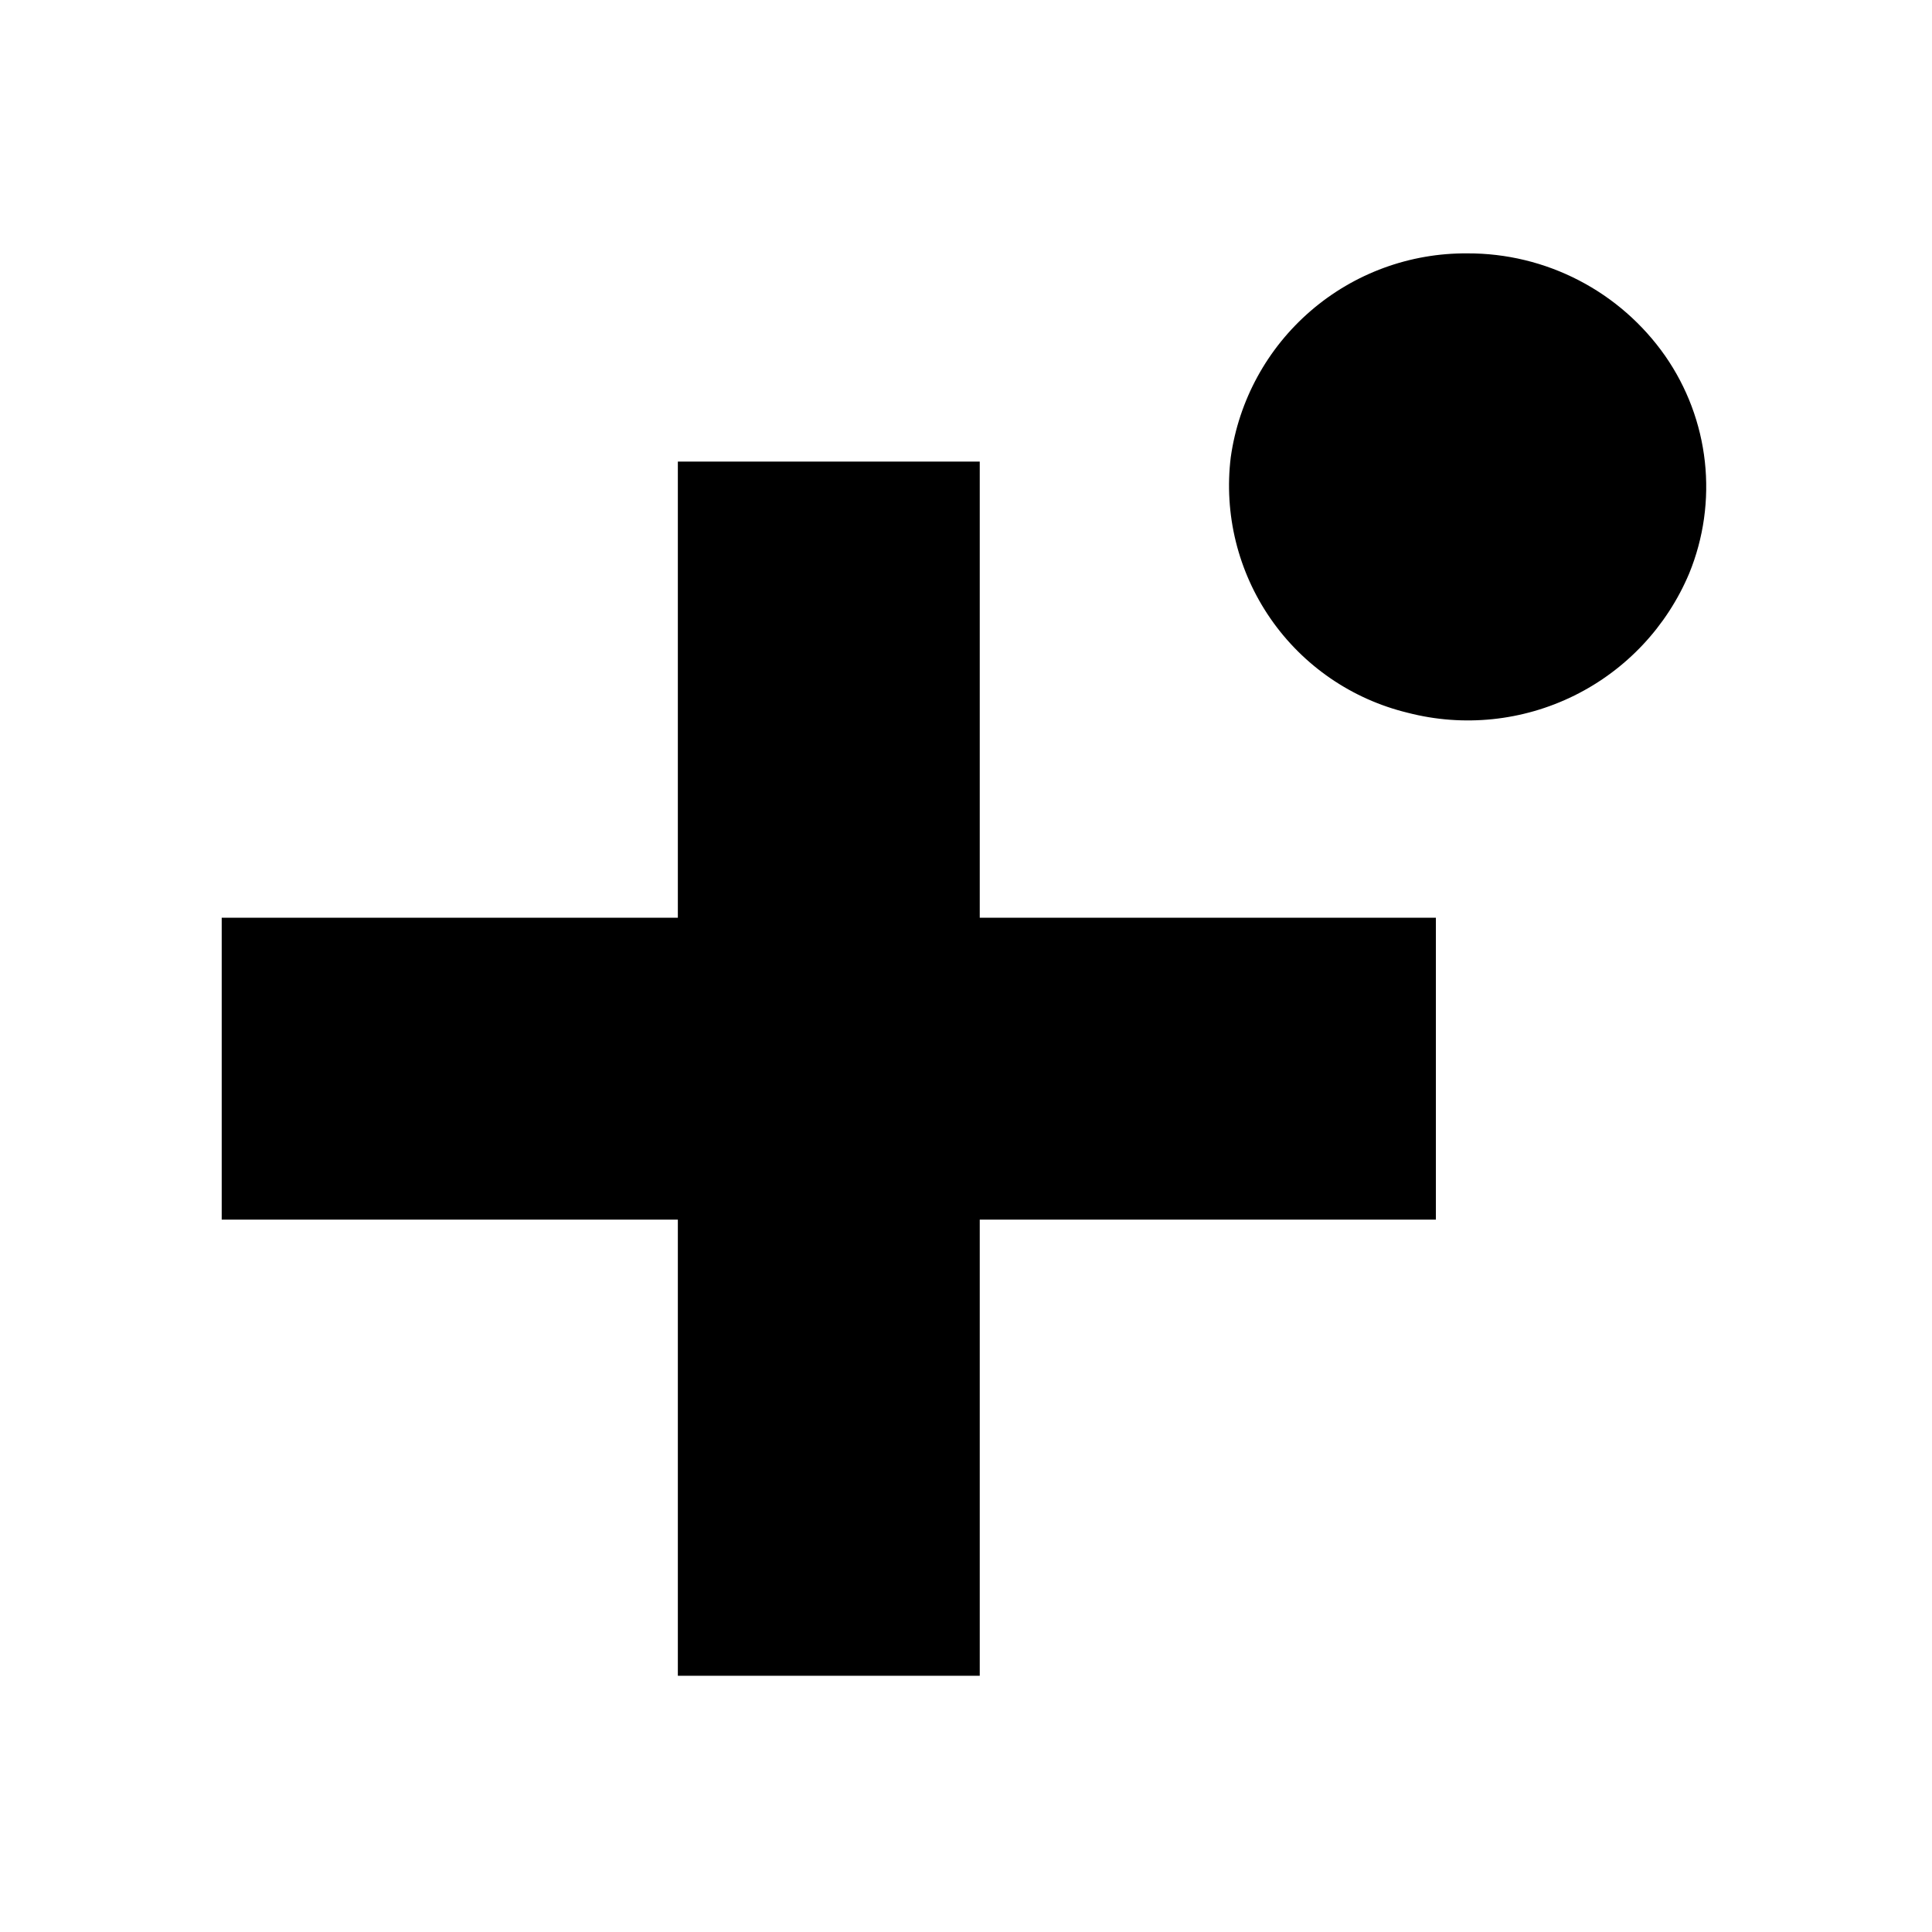 <svg width="61" height="61" viewBox="0 0 61 61" fill="none" xmlns="http://www.w3.org/2000/svg">
<path d="M46.333 8C44.518 7.985 42.76 8.629 41.385 9.814C40.01 10.998 39.112 12.642 38.859 14.439C38.64 16.235 39.088 18.048 40.117 19.535C41.147 21.022 42.687 22.078 44.445 22.504C46.208 22.961 48.077 22.768 49.709 21.96C51.342 21.152 52.628 19.783 53.334 18.104C53.791 16.988 53.96 15.774 53.828 14.575C53.696 13.376 53.265 12.229 52.576 11.238C51.874 10.235 50.94 9.416 49.852 8.852C48.765 8.288 47.558 7.996 46.333 8Z" fill="black"/>
<path fill-rule="evenodd" clip-rule="evenodd" d="M21.402 14.574H30.934V28.976H45.336V38.508H30.934V52.91H21.402V38.508H7V28.976H21.402V14.574Z" fill="black"/>
</svg>
